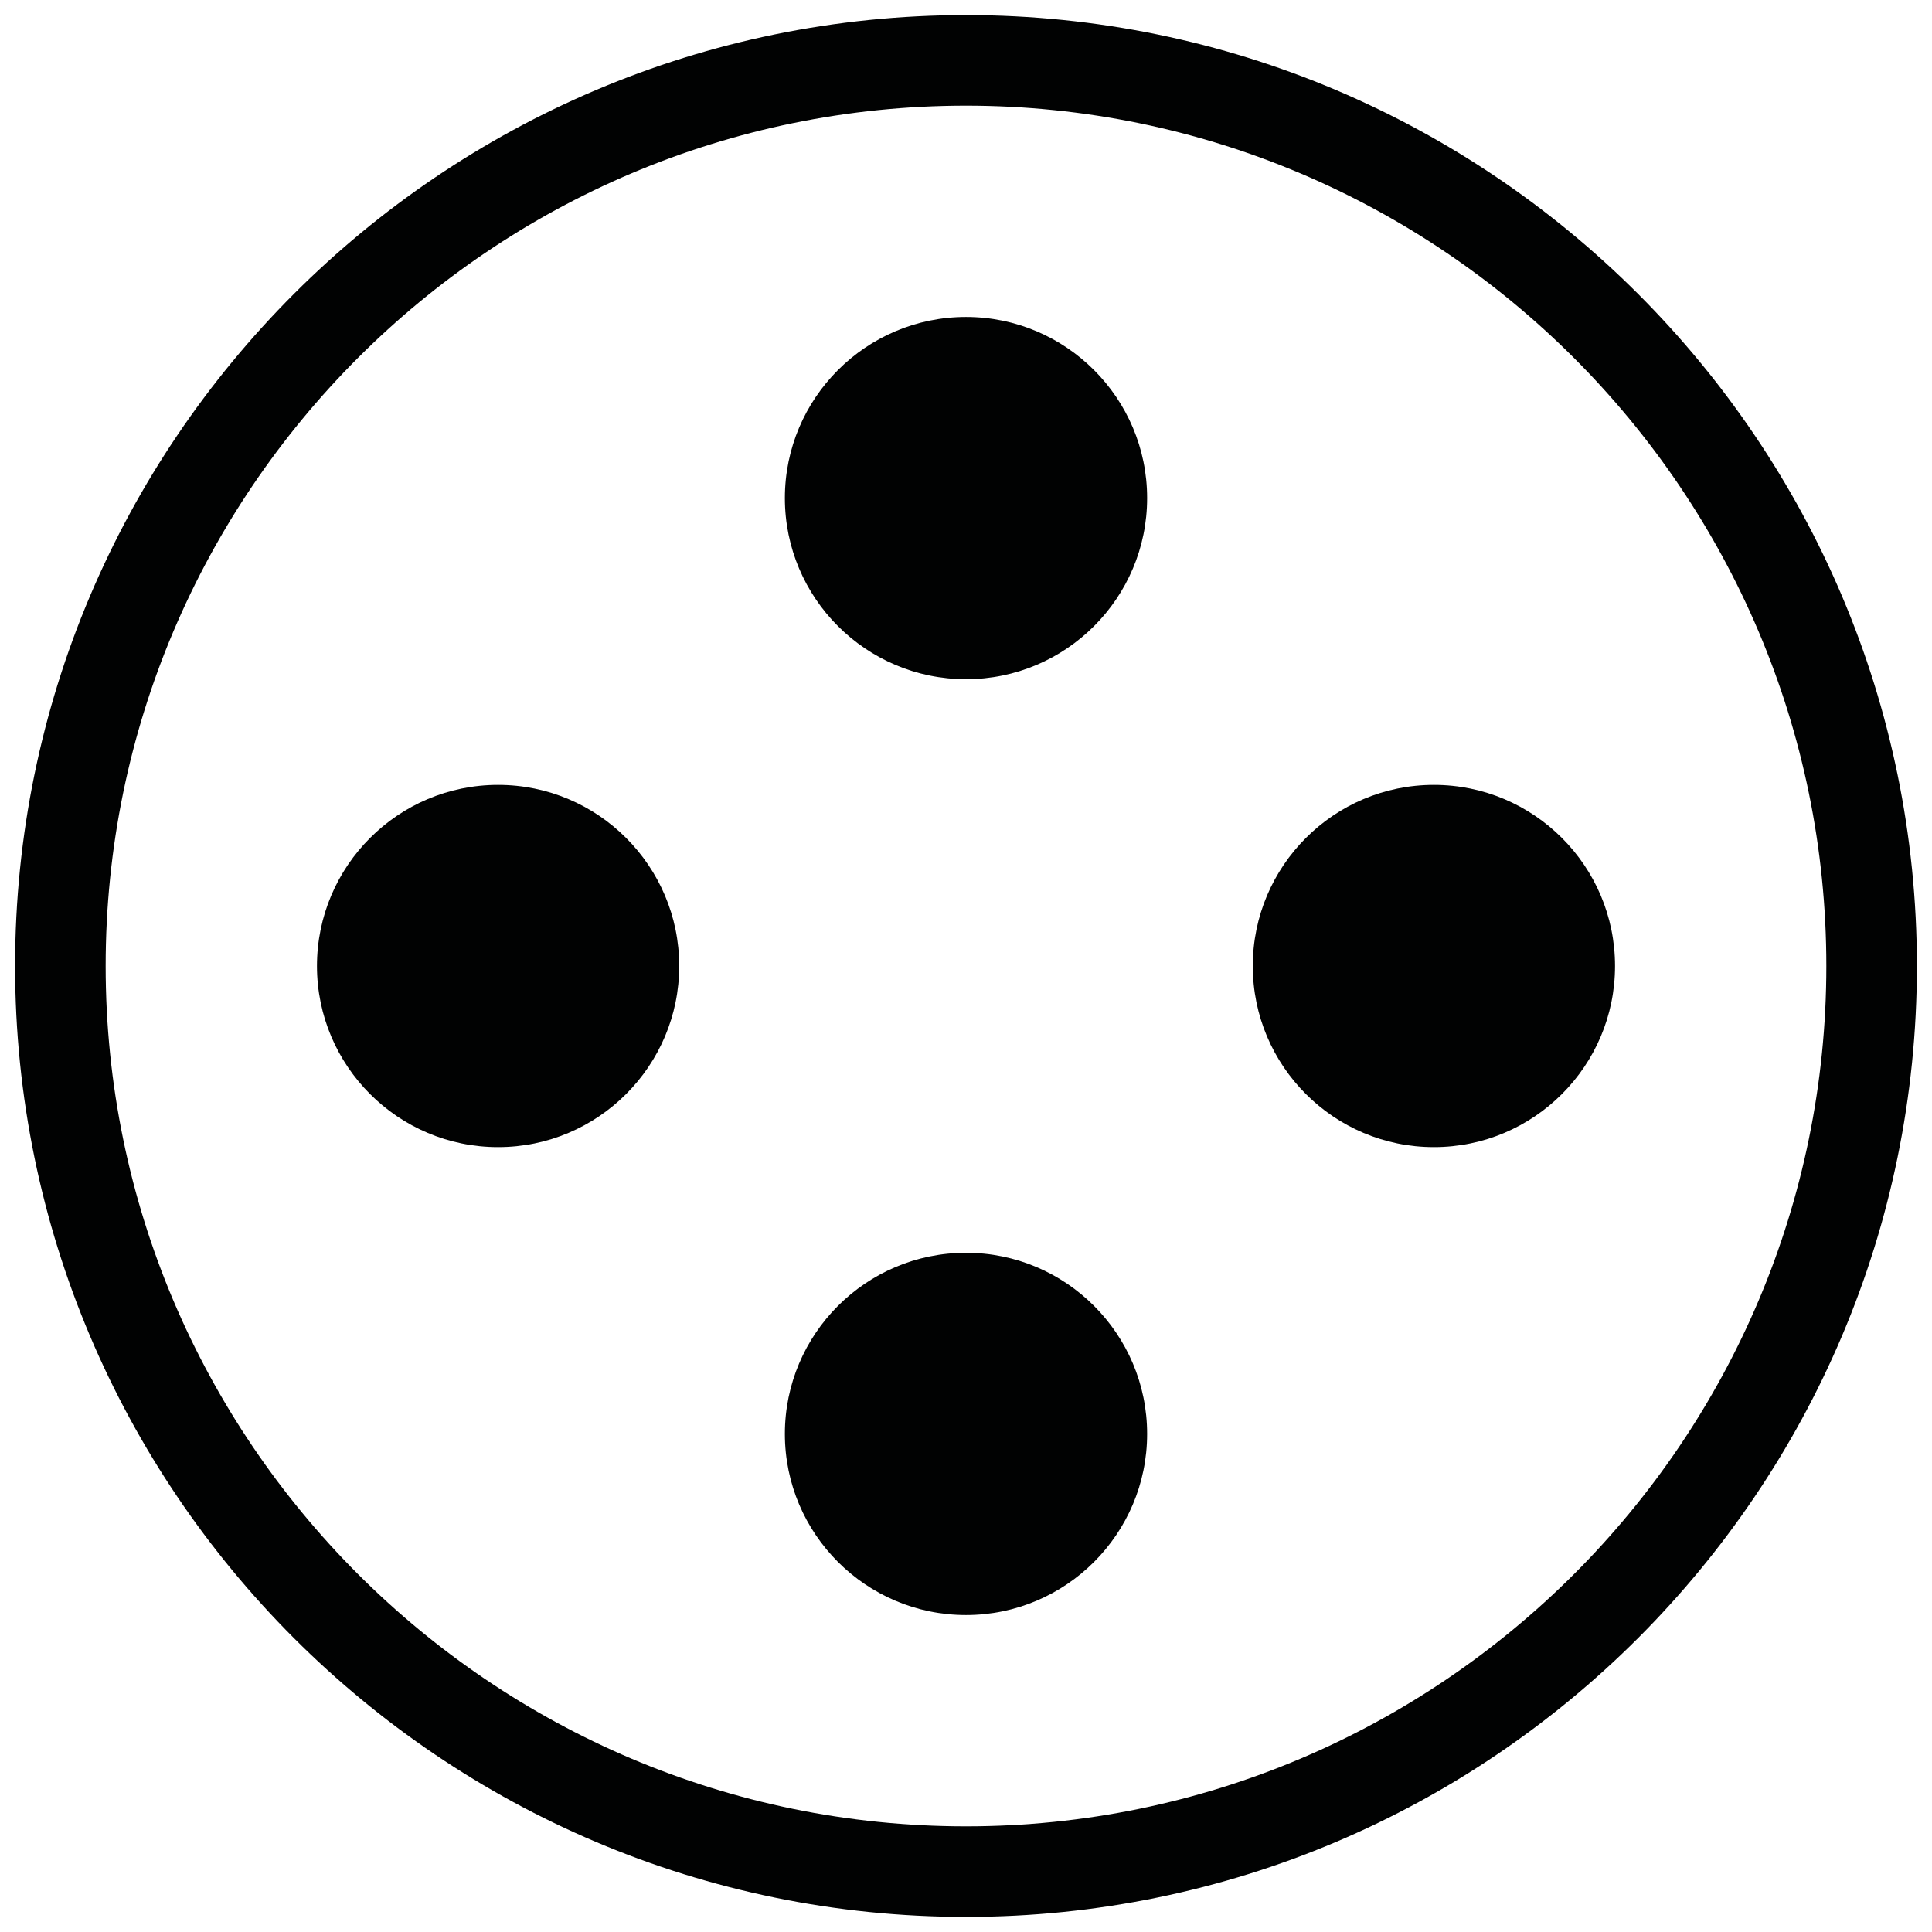 <?xml version="1.0" encoding="utf-8"?>
<!-- Generator: Adobe Illustrator 24.0.2, SVG Export Plug-In . SVG Version: 6.00 Build 0)  -->
<svg version="1.1" id="Capa_1" xmlns="http://www.w3.org/2000/svg" xmlns:xlink="http://www.w3.org/1999/xlink" x="0px" y="0px"
	 viewBox="0 0 64 64" style="enable-background:new 0 0 64 64;" xml:space="preserve">
<style type="text/css">
	.st0{fill:#010202;}
</style>
<path class="st0" d="M32,0.5C14.63,0.5,0.5,14.63,0.5,32S14.63,63.5,32,63.5c17.37,0,31.5-14.13,31.5-31.5S49.37,0.5,32,0.5z
	 M32,60.5C16.28,60.5,3.5,47.71,3.5,32S16.28,3.5,32,3.5c15.71,0,28.5,12.79,28.5,28.5S47.72,60.5,32,60.5z M38,16.5
	c0,3.31-2.69,6-6,6s-6-2.69-6-6s2.69-6,6-6S38,13.19,38,16.5z M38,47.5c0,3.31-2.69,6-6,6s-6-2.69-6-6s2.69-6,6-6S38,44.19,38,47.5z
	 M22.5,32c0,3.31-2.69,6-6,6s-6-2.69-6-6s2.69-6,6-6S22.5,28.69,22.5,32z M53.5,32c0,3.31-2.69,6-6,6s-6-2.69-6-6s2.69-6,6-6
	S53.5,28.69,53.5,32z"/>
</svg>
